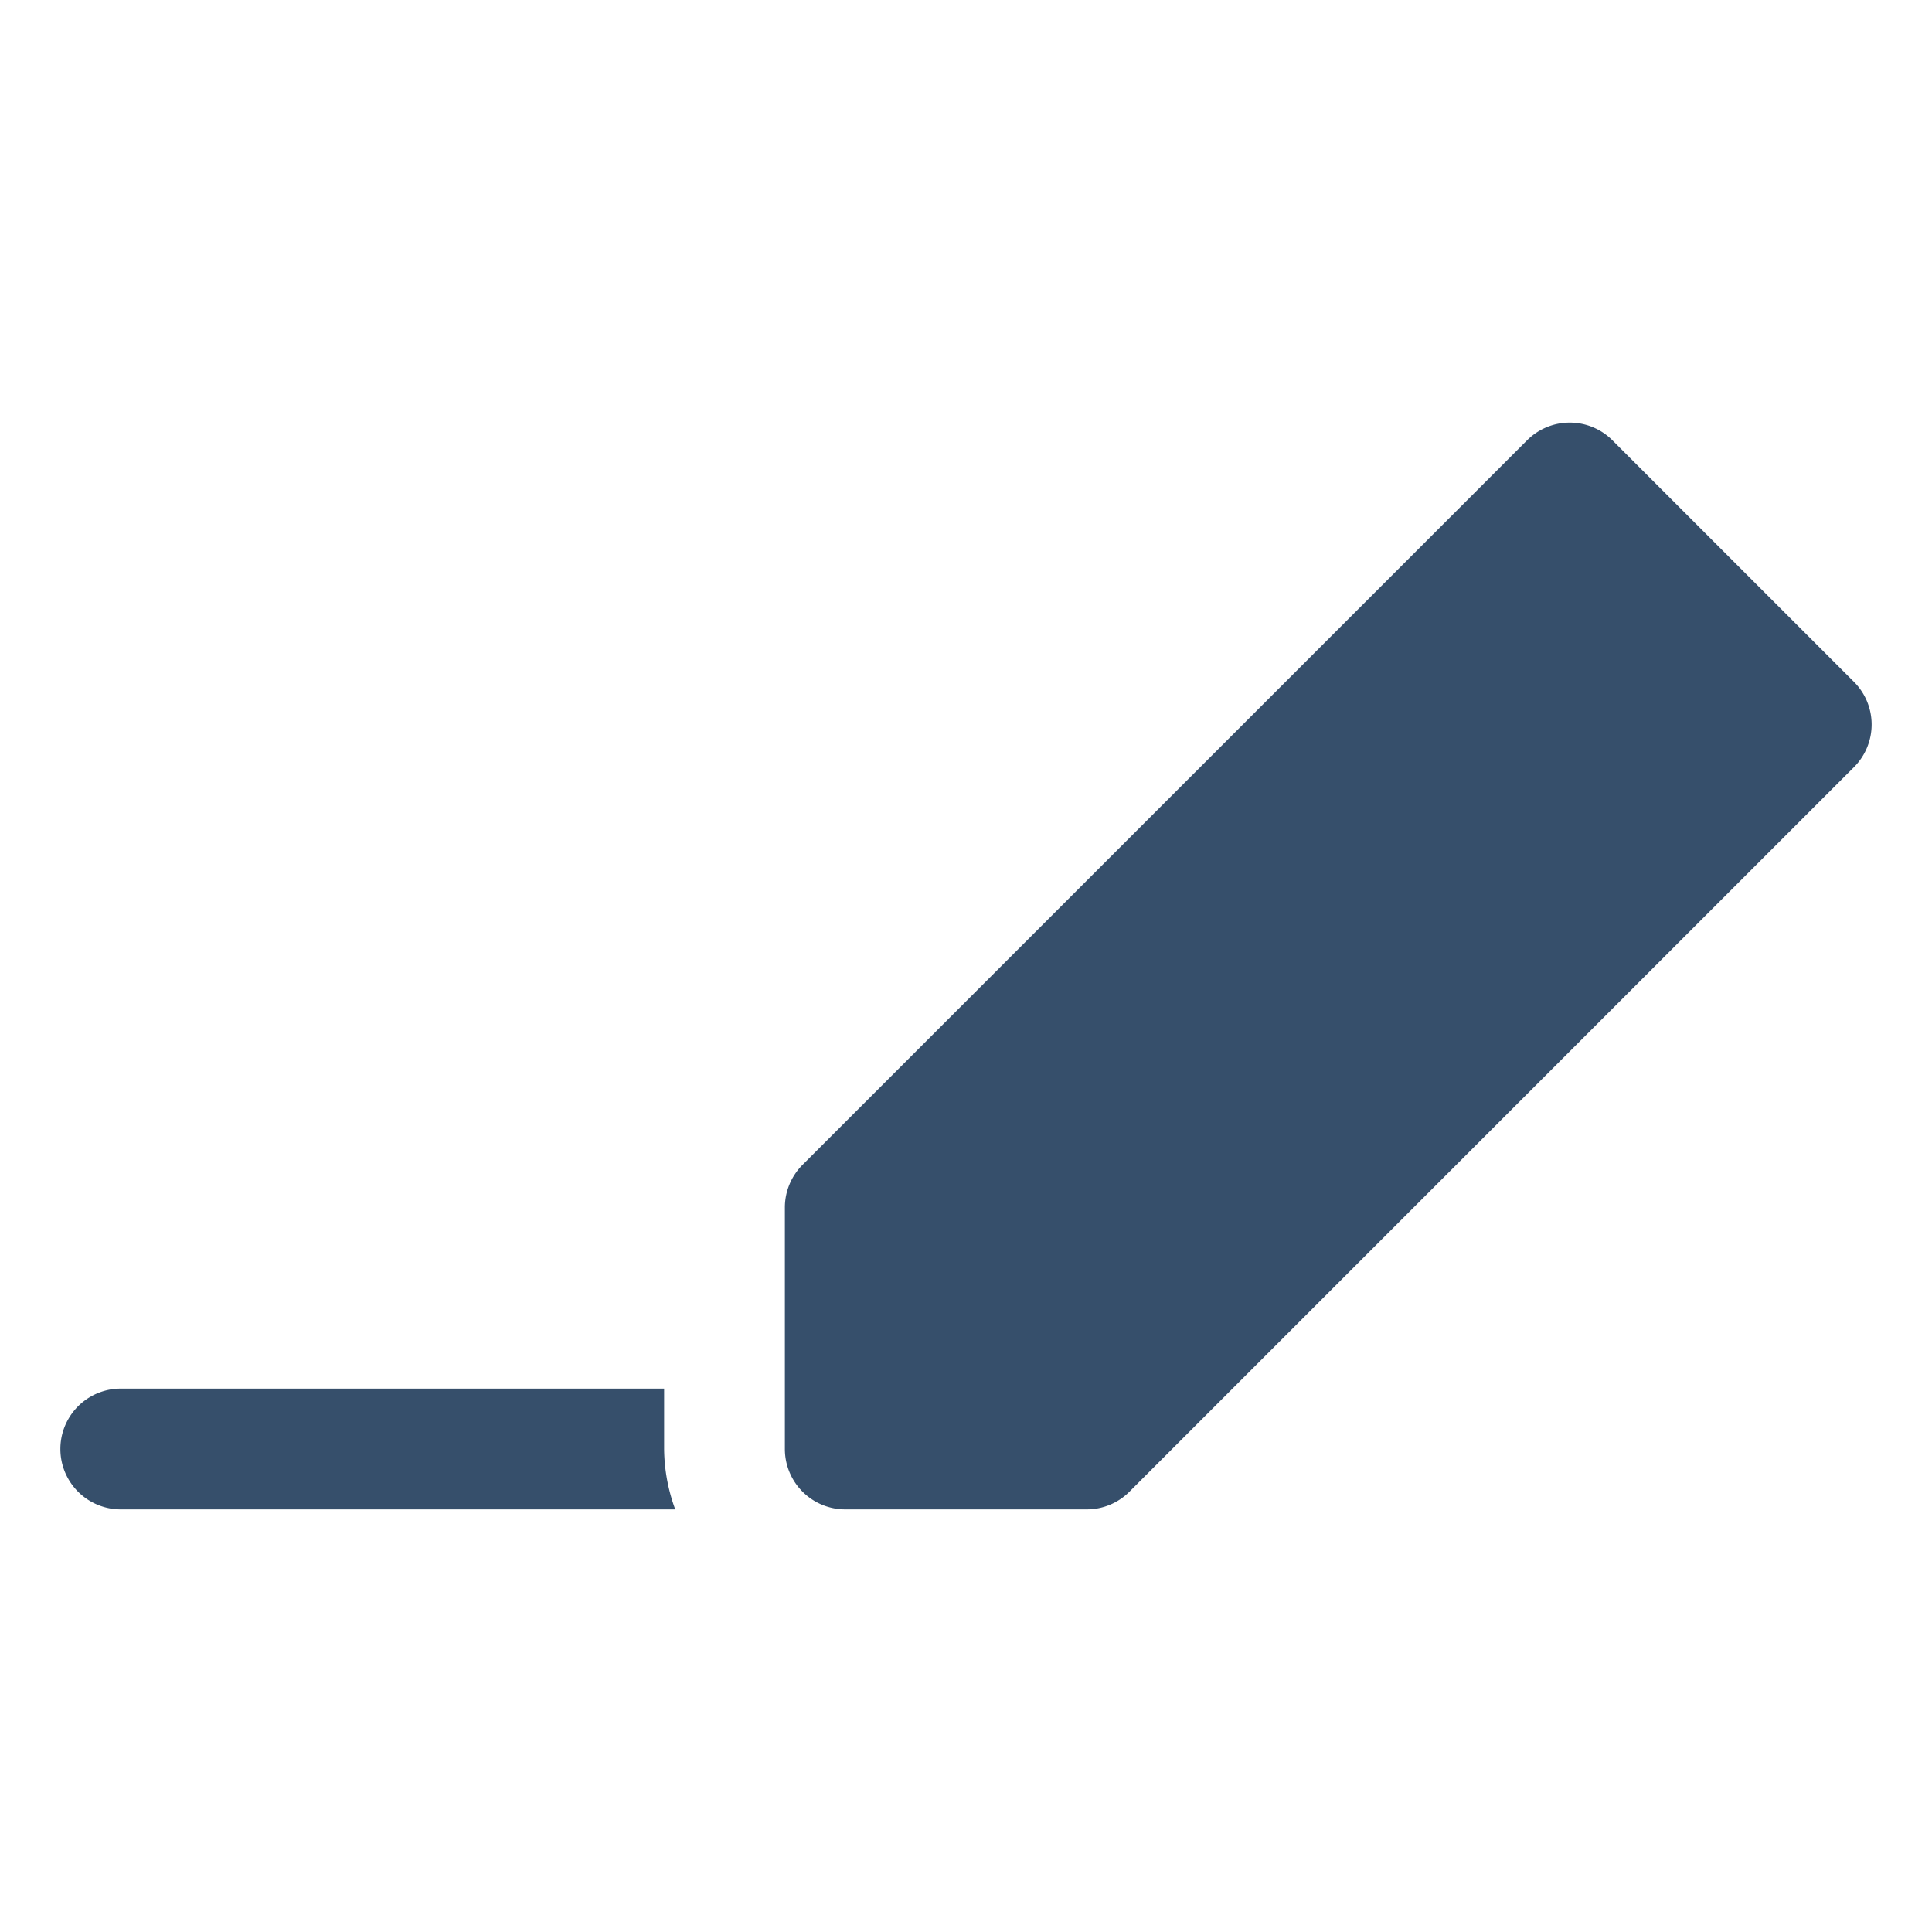 <svg xmlns="http://www.w3.org/2000/svg" viewBox="0 0 32 32"><title>draft</title><g id="draft"><rect width="32" height="32" style="fill:none"/><path d="M30.707,11.293l-4-4a.999.999,0,0,0-1.414,0l-12,12A.999.999,0,0,0,13,20v4a1,1,0,0,0,1,1h4a.999.999,0,0,0,.707-.293l12-12A.999.999,0,0,0,30.707,11.293Z" style="fill:#364f6b"/><path d="M11,24V23H2a1,1,0,0,0,0,2h9.184A2.966,2.966,0,0,1,11,24Z" style="fill:#364f6b"/></g></svg>